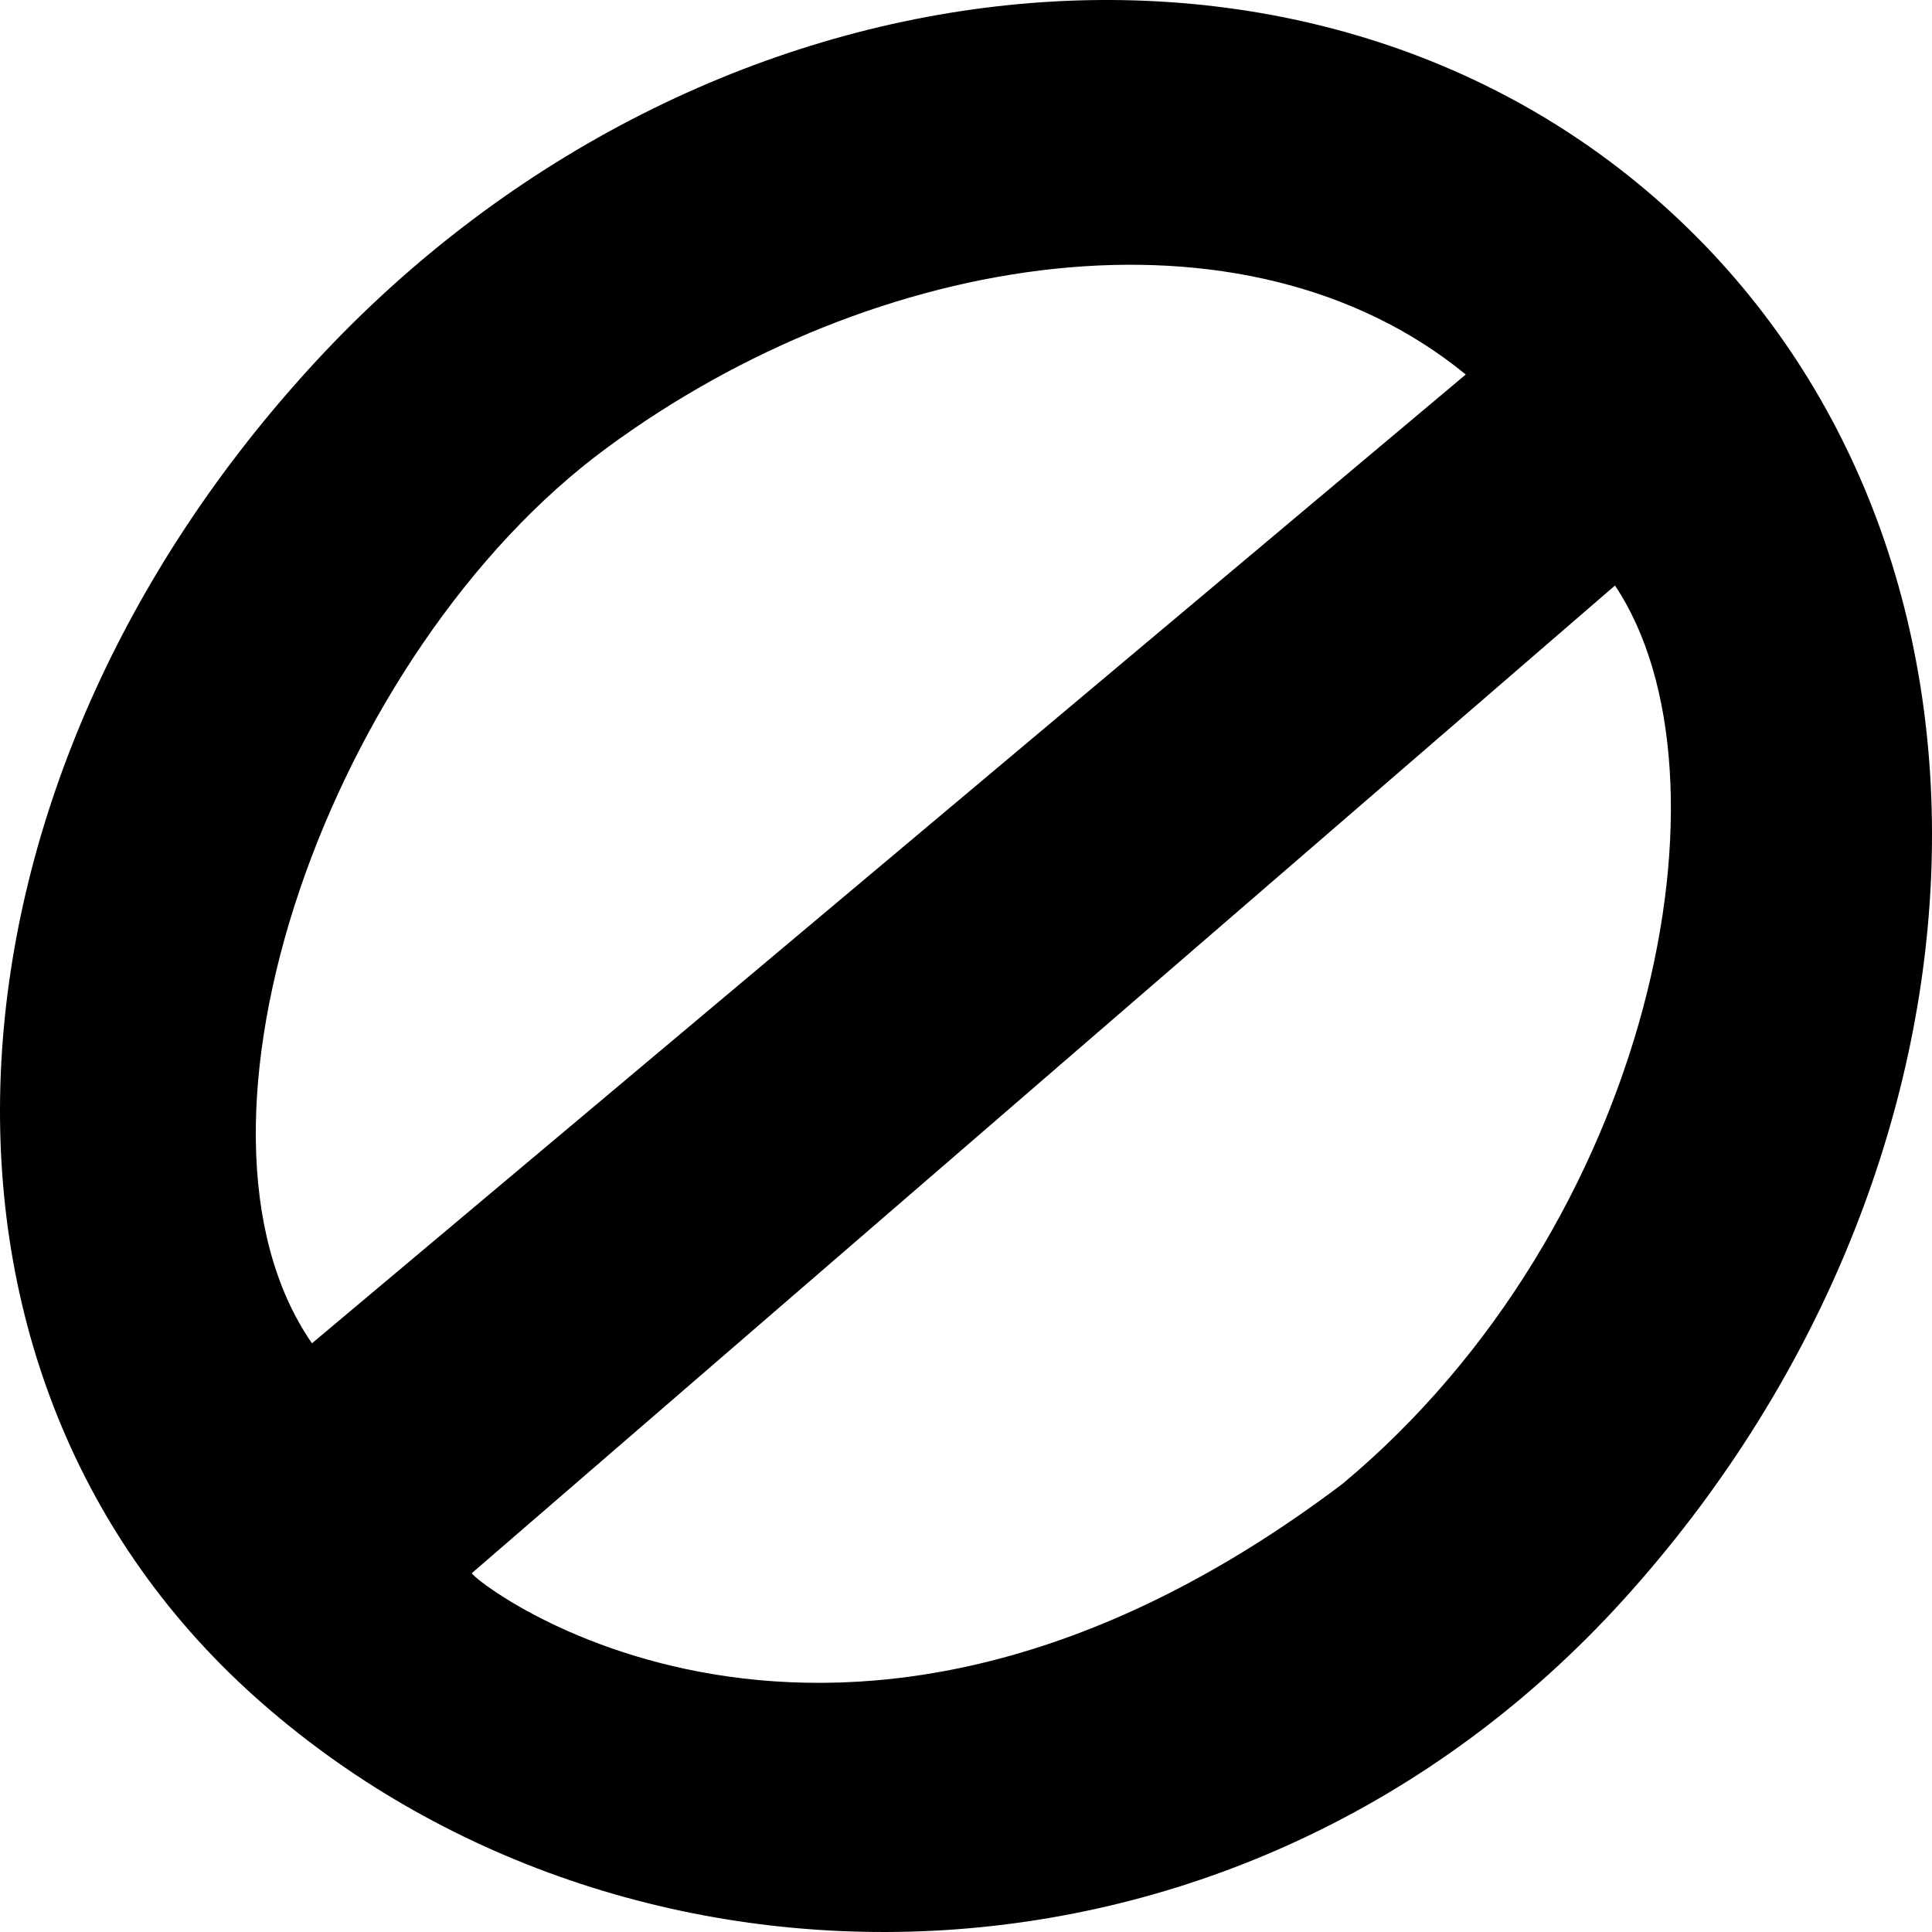 <svg xmlns="http://www.w3.org/2000/svg" viewBox="10 10 100 100" width="100" height="100">
	<path d="M 79.488 86.803 C 95.556 73.412 100.171 50.138 93.591 40.307 L 34.426 91.422 C 34.185 91.605 53.094 106.761 79.488 86.803 Z M 23.17 97.806 C 4.103 80.706 6.241 50.459 26.338 28.717 C 46.435 6.981 78.229 3.696 96.924 21.389 C 115.621 39.081 113.921 70.832 94.047 92.78 C 74.168 114.733 42.238 114.899 23.17 97.806 Z M 26.147 79.529 L 85.868 29.384 C 74.426 20.02 55.379 22.889 41.394 33.193 C 27.147 43.686 18.362 68.263 26.147 79.529 Z"/>
</svg>
